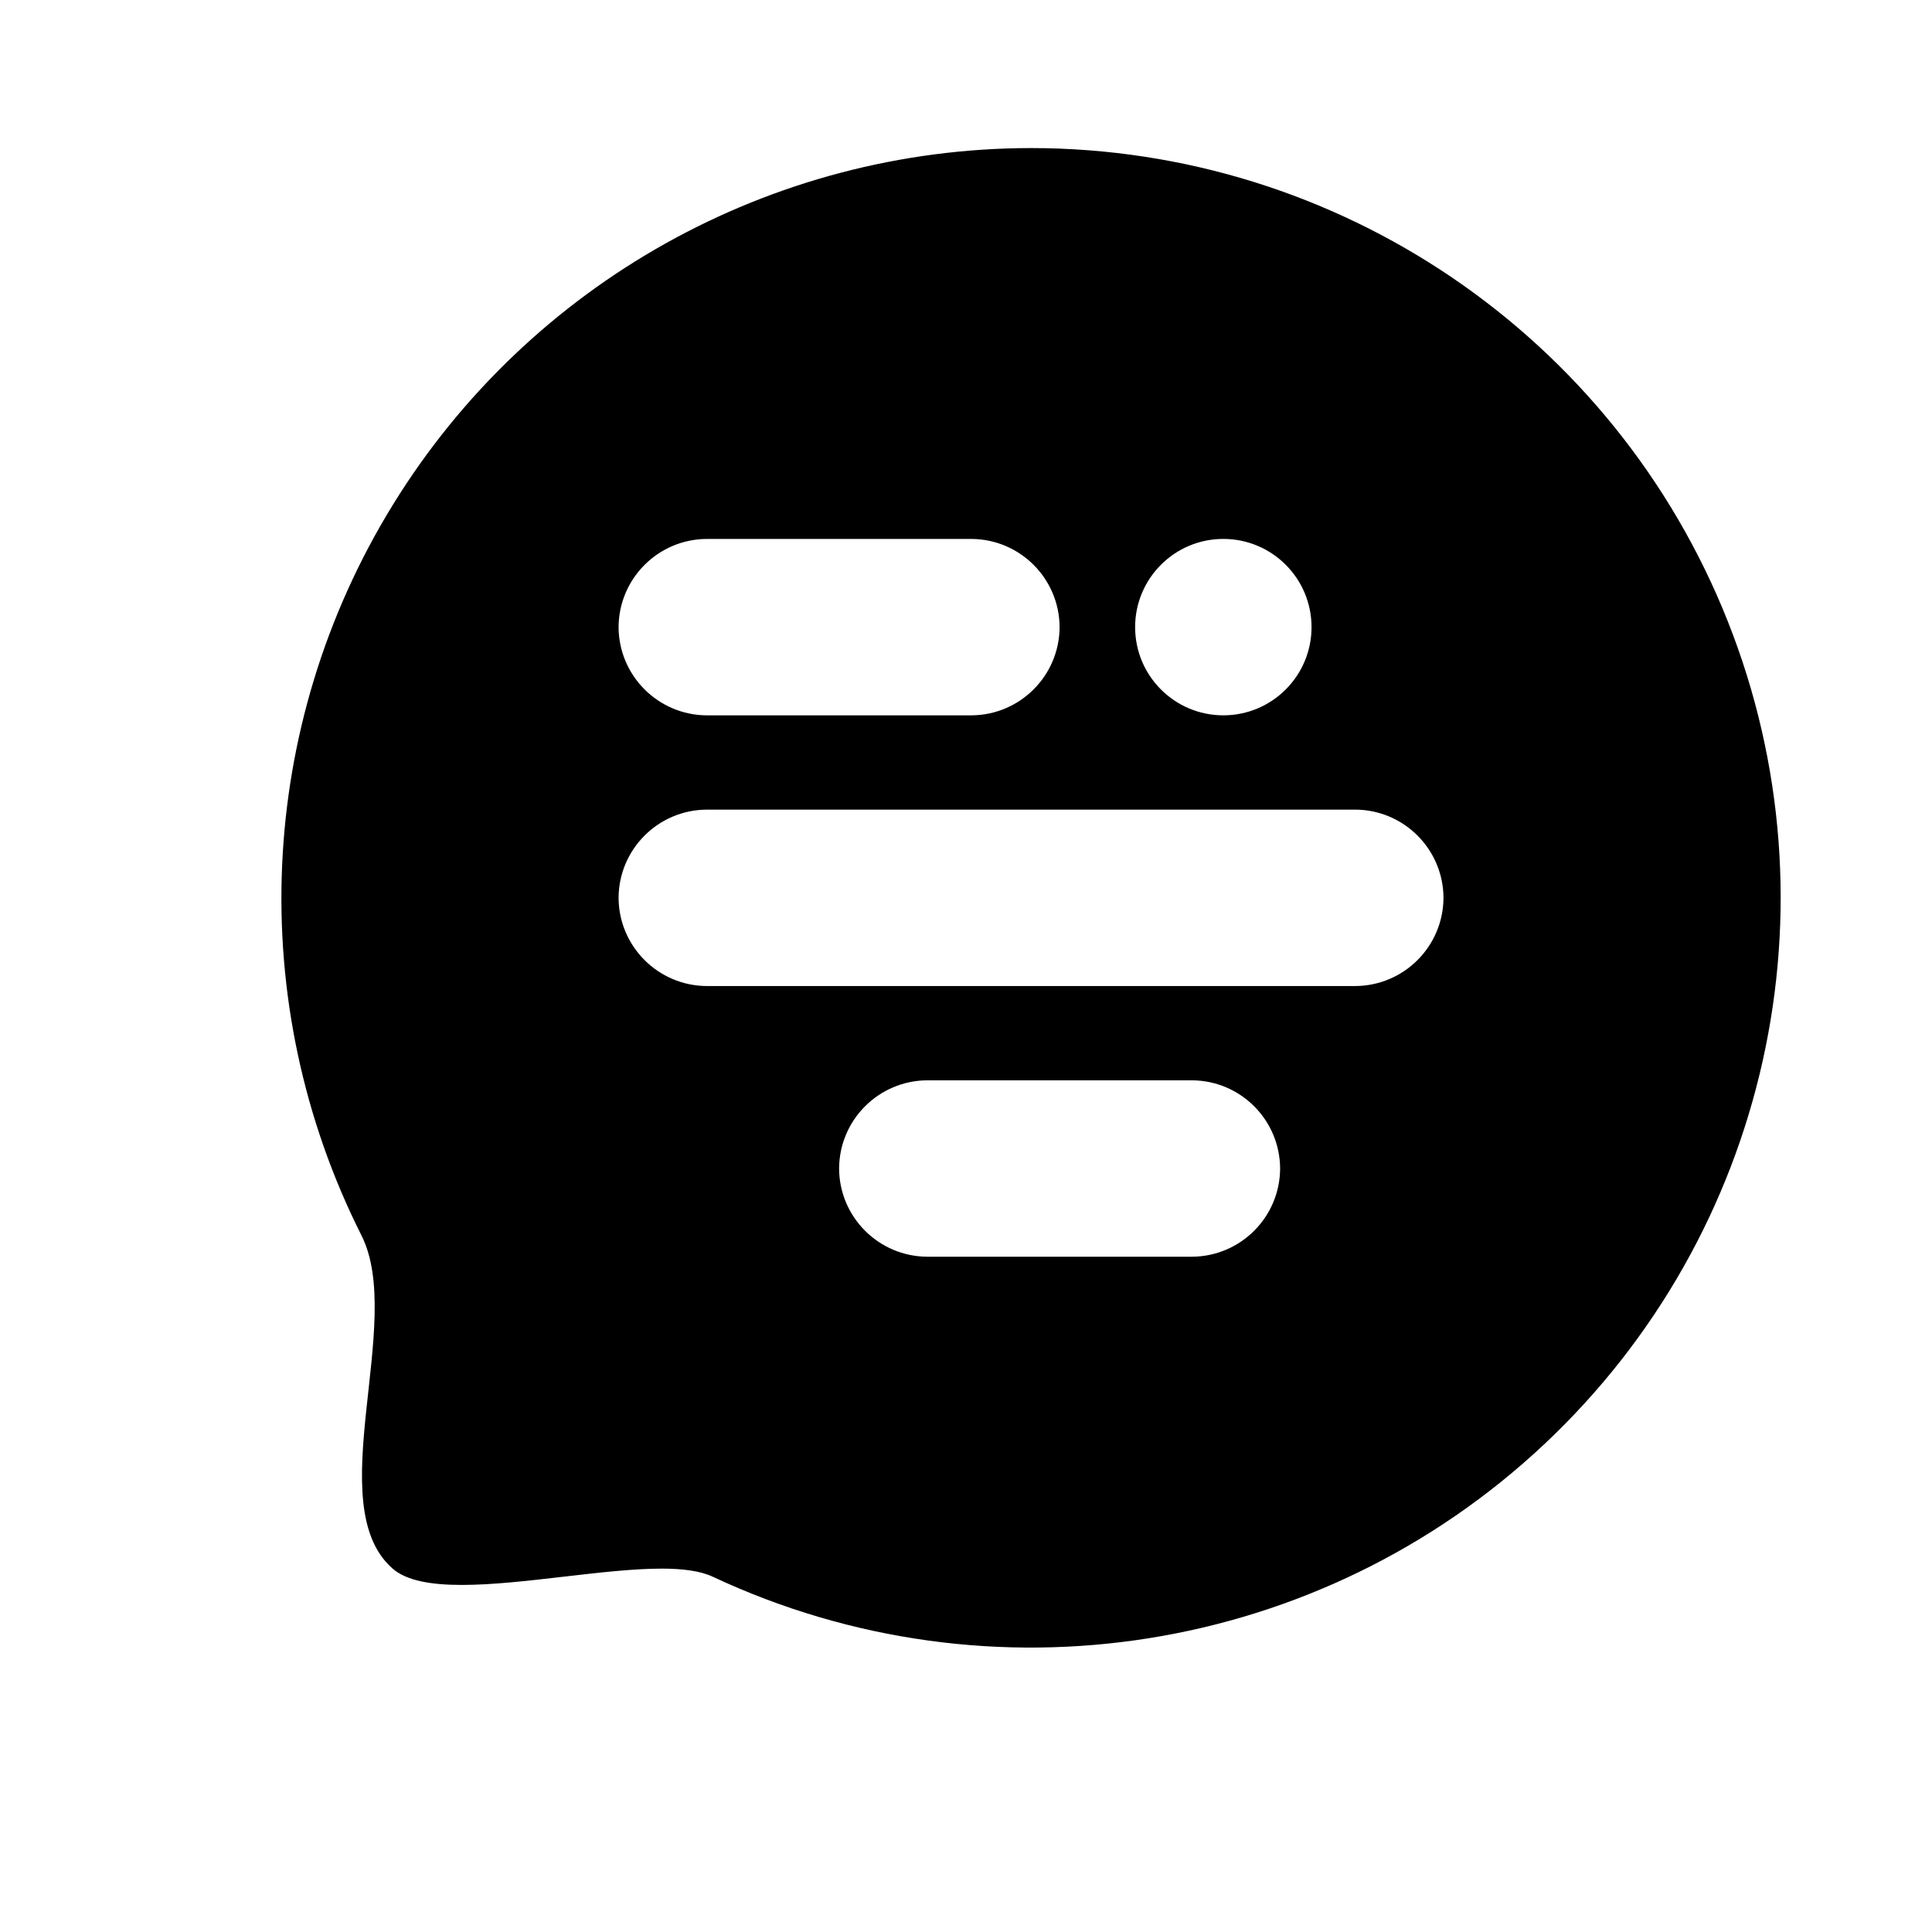 <?xml version="1.0" encoding="utf-8"?>
<!-- Generator: Adobe Illustrator 23.0.0, SVG Export Plug-In . SVG Version: 6.00 Build 0)  -->
<svg version="1.1" id="图层_1" xmlns="http://www.w3.org/2000/svg" xmlns:xlink="http://www.w3.org/1999/xlink" x="0px" y="0px"
	 viewBox="0 0 1024 1024" style="enable-background:new 0 0 1024 1024;" xml:space="preserve">
<path d="M915.81,329.43C855.75,177.94,709.31,78.47,546.36,78.48C408.48,78.63,280.51,150.19,208.2,267.6
	c-72.3,117.41-78.62,263.89-16.68,387.08c23.38,46.05-21.98,143.06,16.59,176.72c7.48,6.54,20.8,8.65,36.7,8.65
	c32.02,0,75.5-8.65,105.89-8.65c10.99,0,20.33,1.17,26.88,4.21c147.52,69.22,322.35,41.36,441.05-70.27
	C937.34,653.7,975.86,480.91,915.81,329.43z M648.39,285.64c25.82,0,46.75,20.93,46.75,46.75c0,25.82-20.93,46.75-46.75,46.75
	c-25.82,0-46.75-20.93-46.75-46.75C601.64,306.58,622.57,285.64,648.39,285.64z M374.61,285.65h140.25
	c25.77,0.12,46.62,20.98,46.75,46.75c-0.13,25.77-20.99,46.62-46.75,46.75H374.61c-25.77-0.13-46.62-20.99-46.75-46.75
	C327.99,306.63,348.85,285.77,374.61,285.65z M631.74,666.09H491.49c-25.77-0.13-46.62-20.99-46.75-46.75
	c0.13-25.77,20.99-46.62,46.75-46.75h140.25c25.77,0.12,46.62,20.98,46.75,46.75C678.36,645.11,657.51,665.96,631.74,666.09z
	 M718.33,522.62l-343.72,0c-25.77-0.13-46.62-20.99-46.75-46.75c0.13-25.77,20.99-46.62,46.75-46.75l343.72,0
	c25.77,0.12,46.62,20.98,46.75,46.75C764.95,501.63,744.1,522.49,718.33,522.62z"/>
</svg>
